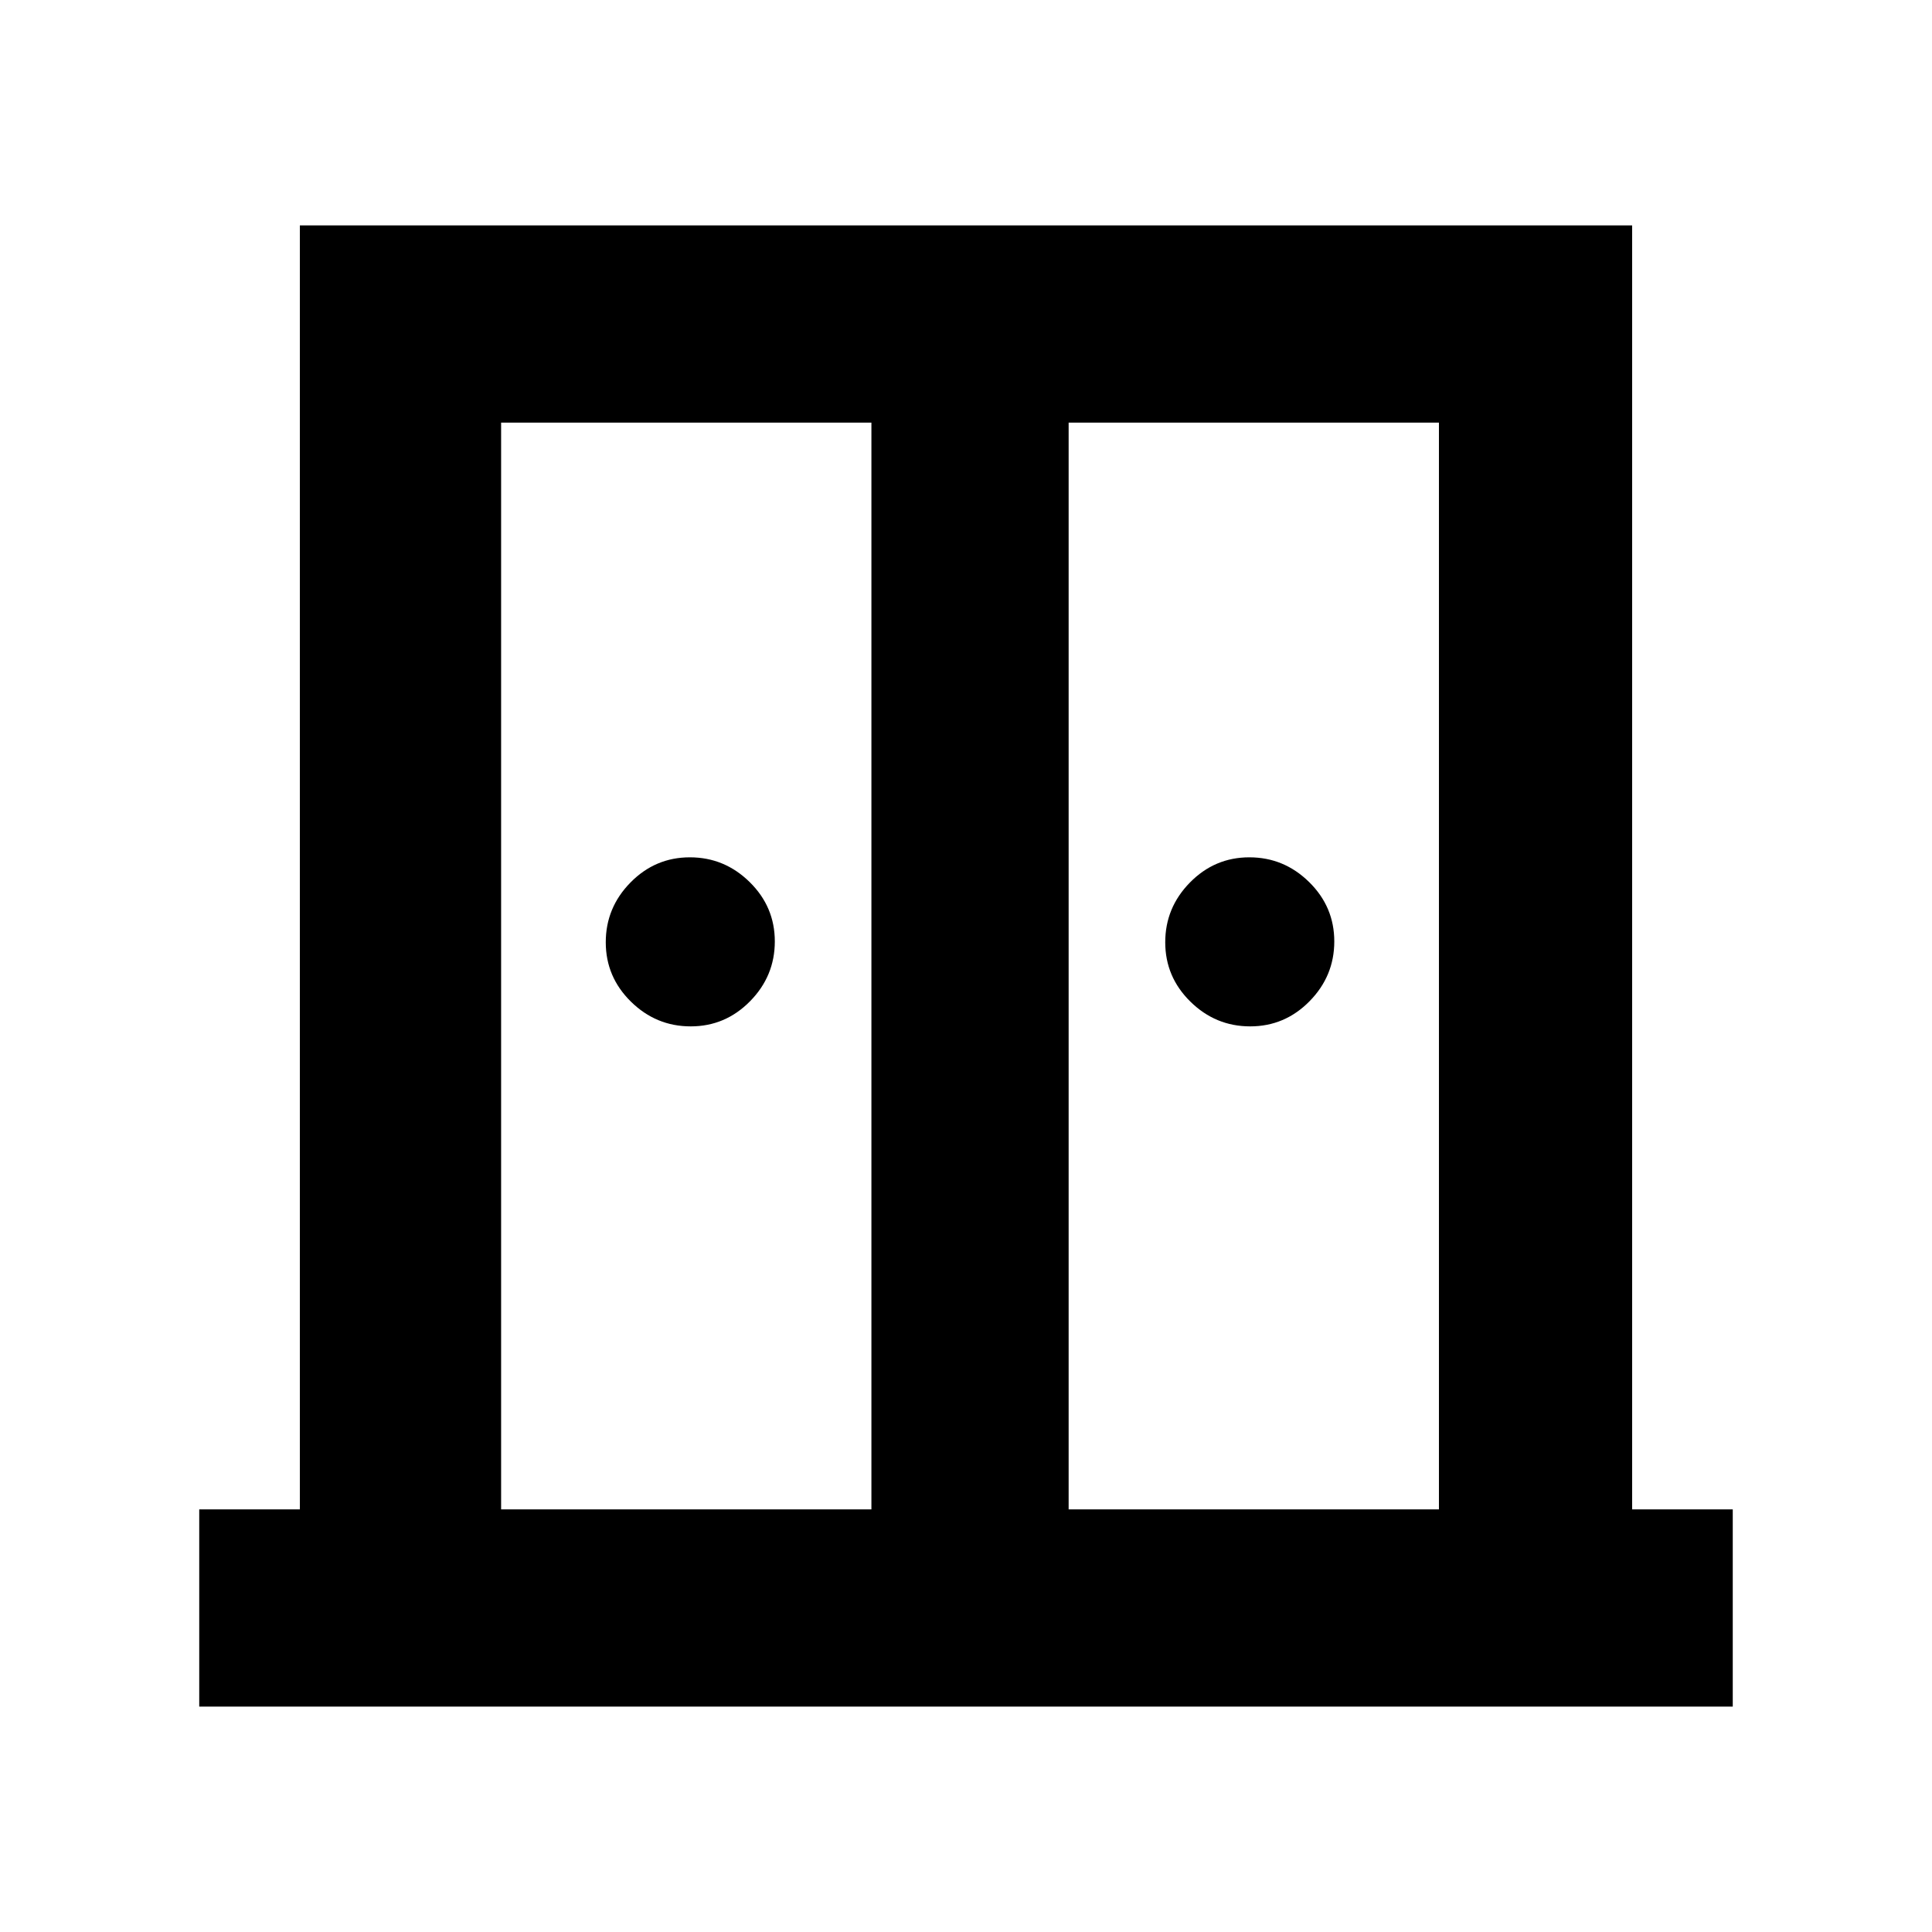 <svg xmlns="http://www.w3.org/2000/svg" height="20" viewBox="0 -960 960 960" width="20"><path d="M343.21-450q-17.21 0-29.71-12.29t-12.5-29.5q0-17.21 12.29-29.71t29.5-12.5q17.21 0 29.71 12.29t12.5 29.5q0 17.21-12.29 29.71t-29.5 12.5Zm278 0q-17.21 0-29.71-12.29t-12.5-29.5q0-17.21 12.29-29.71t29.5-12.5q17.21 0 29.71 12.29t12.5 29.5q0 17.21-12.29 29.71t-29.5 12.5ZM99-112v-98h50v-638h662v638h50v98H99Zm150-98h184v-540H249v540Zm282 0h184v-540H531v540Zm-49-295Z"/></svg>